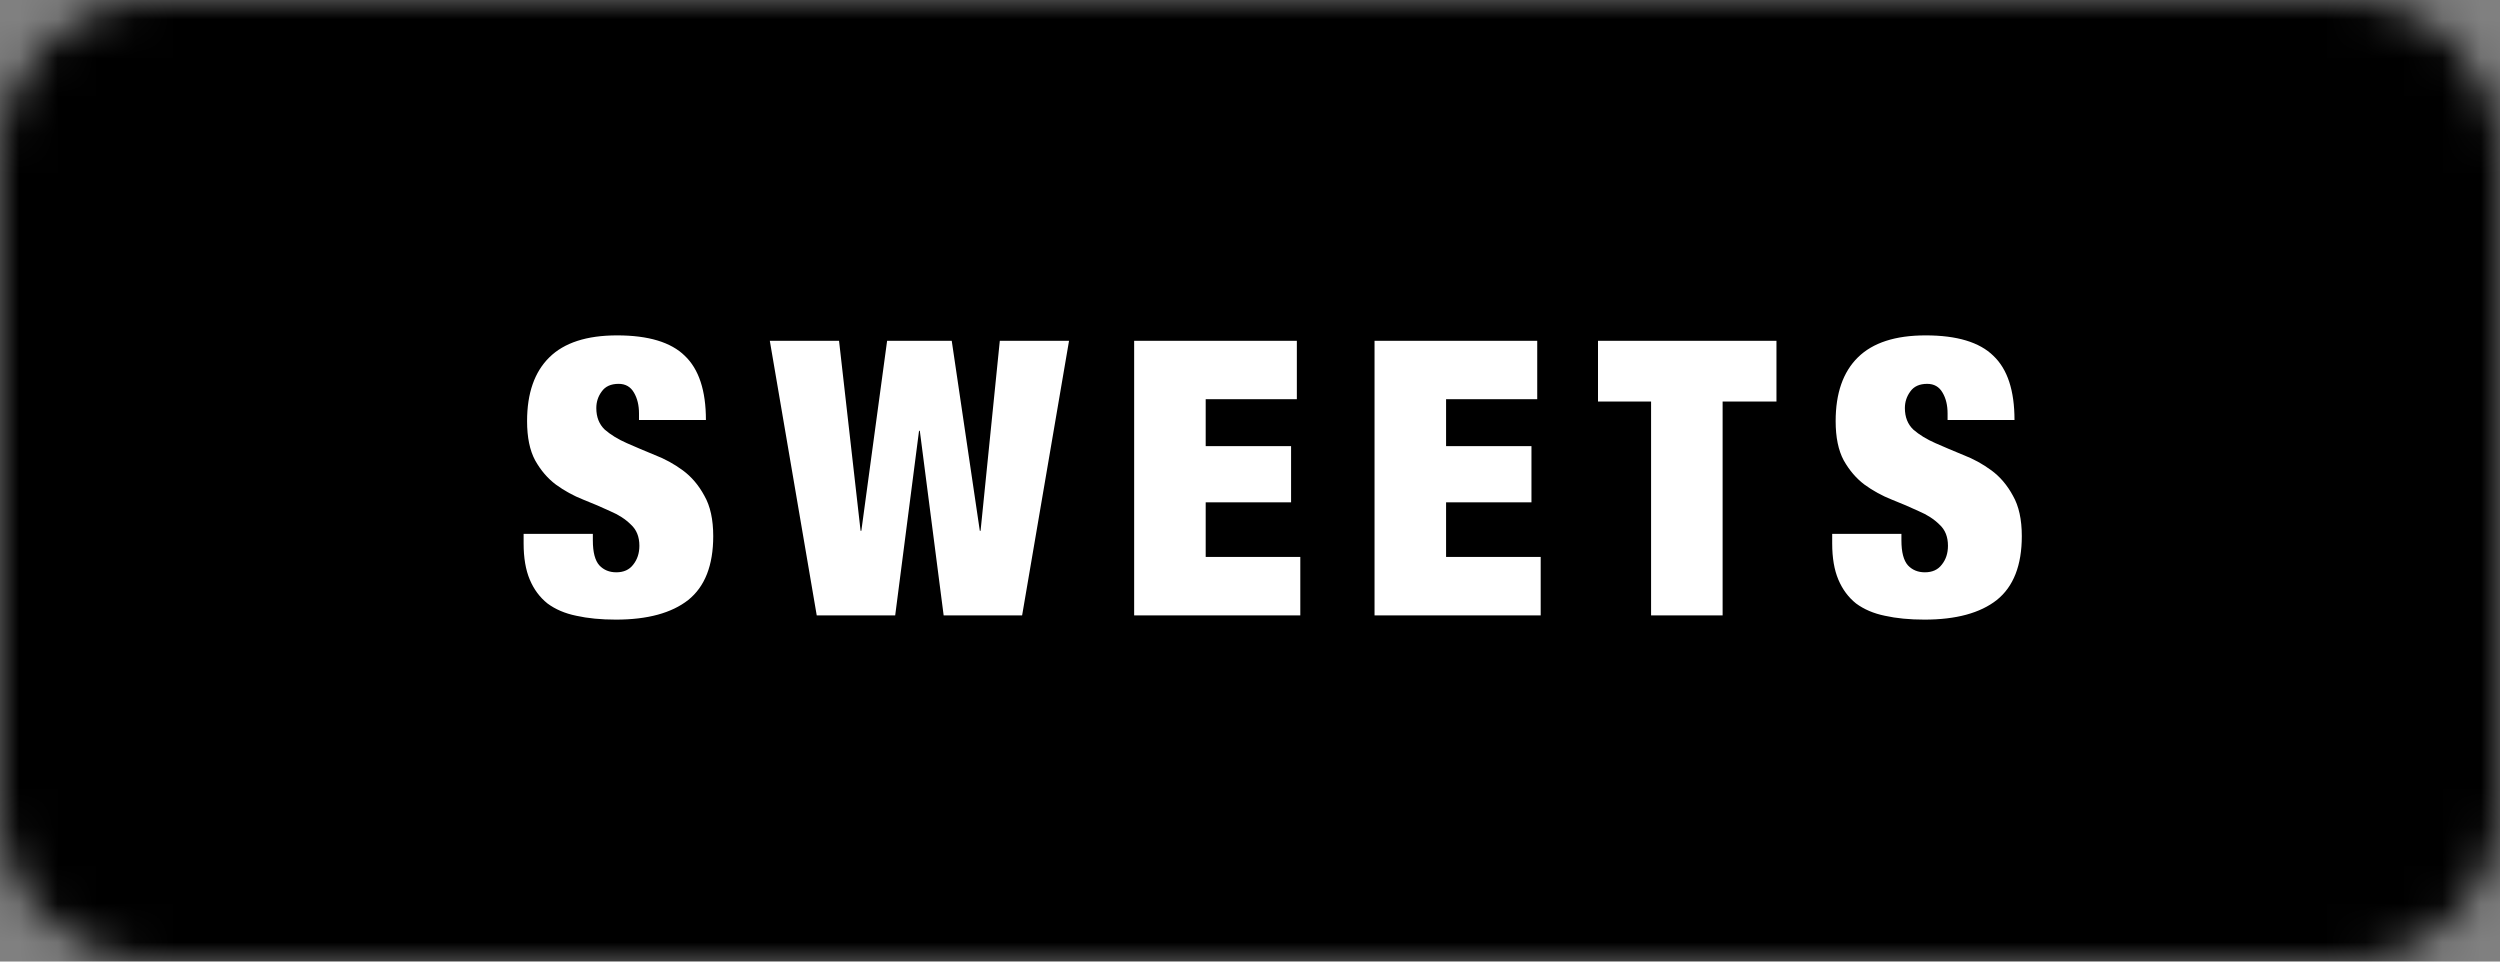 <svg width="65" height="25" viewBox="0 0 65 25" fill="none" xmlns="http://www.w3.org/2000/svg">
<rect x="0" y="0" width="65" height="25" fill="#808080" stroke="none"/>
<mask id="mask0_2_289" style="mask-type:alpha" maskUnits="userSpaceOnUse" x="0" y="0" width="65" height="25">
<path fill-rule="evenodd" clip-rule="evenodd" d="M0 4C0 1.791 1.791 0 4 0H61C63.209 0 65 1.791 65 4V21C65 23.209 63.209 25 61 25H4C1.791 25 0 23.209 0 21V4Z" fill="white"/>
</mask>
<g mask="url(#mask0_2_289)">
<rect width="65" height="25" fill="black"/>
<path d="M16.614 10.92H18.354C18.354 10.153 18.17 9.597 17.804 9.25C17.444 8.897 16.857 8.72 16.044 8.72C15.257 8.72 14.67 8.91 14.284 9.29C13.897 9.67 13.704 10.223 13.704 10.95C13.704 11.37 13.774 11.71 13.914 11.97C14.06 12.23 14.24 12.44 14.454 12.6C14.674 12.76 14.91 12.89 15.164 12.99C15.417 13.09 15.65 13.19 15.864 13.29C16.084 13.383 16.264 13.5 16.404 13.64C16.55 13.773 16.624 13.957 16.624 14.19C16.624 14.383 16.57 14.547 16.464 14.68C16.364 14.813 16.217 14.88 16.024 14.88C15.844 14.88 15.697 14.82 15.584 14.7C15.47 14.573 15.414 14.357 15.414 14.05V13.88H13.614V14.13C13.614 14.503 13.667 14.817 13.774 15.07C13.88 15.323 14.034 15.53 14.234 15.69C14.44 15.843 14.69 15.95 14.984 16.01C15.284 16.077 15.627 16.11 16.014 16.11C16.834 16.11 17.46 15.94 17.894 15.6C18.327 15.253 18.544 14.7 18.544 13.94C18.544 13.507 18.467 13.157 18.314 12.89C18.167 12.617 17.98 12.397 17.754 12.23C17.527 12.063 17.284 11.93 17.024 11.83C16.764 11.723 16.52 11.62 16.294 11.52C16.067 11.42 15.877 11.303 15.724 11.17C15.577 11.03 15.504 10.843 15.504 10.61C15.504 10.45 15.55 10.307 15.644 10.18C15.737 10.047 15.884 9.98 16.084 9.98C16.264 9.98 16.397 10.057 16.484 10.21C16.57 10.357 16.614 10.537 16.614 10.75V10.92ZM23.065 8.86L22.395 13.8H22.375L21.815 8.86H20.015L21.235 16H23.275L23.895 11.2H23.915L24.535 16H26.575L27.795 8.86H25.995L25.495 13.8H25.475L24.745 8.86H23.065ZM29.488 8.86V16H33.808V14.48H31.348V13.06H33.568V11.6H31.348V10.38H33.718V8.86H29.488ZM35.738 8.86V16H40.058V14.48H37.598V13.06H39.818V11.6H37.598V10.38H39.968V8.86H35.738ZM42.928 10.44V16H44.788V10.44H46.188V8.86H41.548V10.44H42.928ZM50.637 10.92H52.377C52.377 10.153 52.194 9.597 51.827 9.25C51.467 8.897 50.88 8.72 50.067 8.72C49.28 8.72 48.694 8.91 48.307 9.29C47.92 9.67 47.727 10.223 47.727 10.95C47.727 11.37 47.797 11.71 47.937 11.97C48.084 12.23 48.264 12.44 48.477 12.6C48.697 12.76 48.934 12.89 49.187 12.99C49.44 13.09 49.674 13.19 49.887 13.29C50.107 13.383 50.287 13.5 50.427 13.64C50.574 13.773 50.647 13.957 50.647 14.19C50.647 14.383 50.594 14.547 50.487 14.68C50.387 14.813 50.24 14.88 50.047 14.88C49.867 14.88 49.72 14.82 49.607 14.7C49.494 14.573 49.437 14.357 49.437 14.05V13.88H47.637V14.13C47.637 14.503 47.69 14.817 47.797 15.07C47.904 15.323 48.057 15.53 48.257 15.69C48.464 15.843 48.714 15.95 49.007 16.01C49.307 16.077 49.65 16.11 50.037 16.11C50.857 16.11 51.484 15.94 51.917 15.6C52.35 15.253 52.567 14.7 52.567 13.94C52.567 13.507 52.49 13.157 52.337 12.89C52.19 12.617 52.004 12.397 51.777 12.23C51.55 12.063 51.307 11.93 51.047 11.83C50.787 11.723 50.544 11.62 50.317 11.52C50.09 11.42 49.9 11.303 49.747 11.17C49.6 11.03 49.527 10.843 49.527 10.61C49.527 10.45 49.574 10.307 49.667 10.18C49.76 10.047 49.907 9.98 50.107 9.98C50.287 9.98 50.42 10.057 50.507 10.21C50.594 10.357 50.637 10.537 50.637 10.75V10.92Z" fill="white"/>
</g>
</svg>
